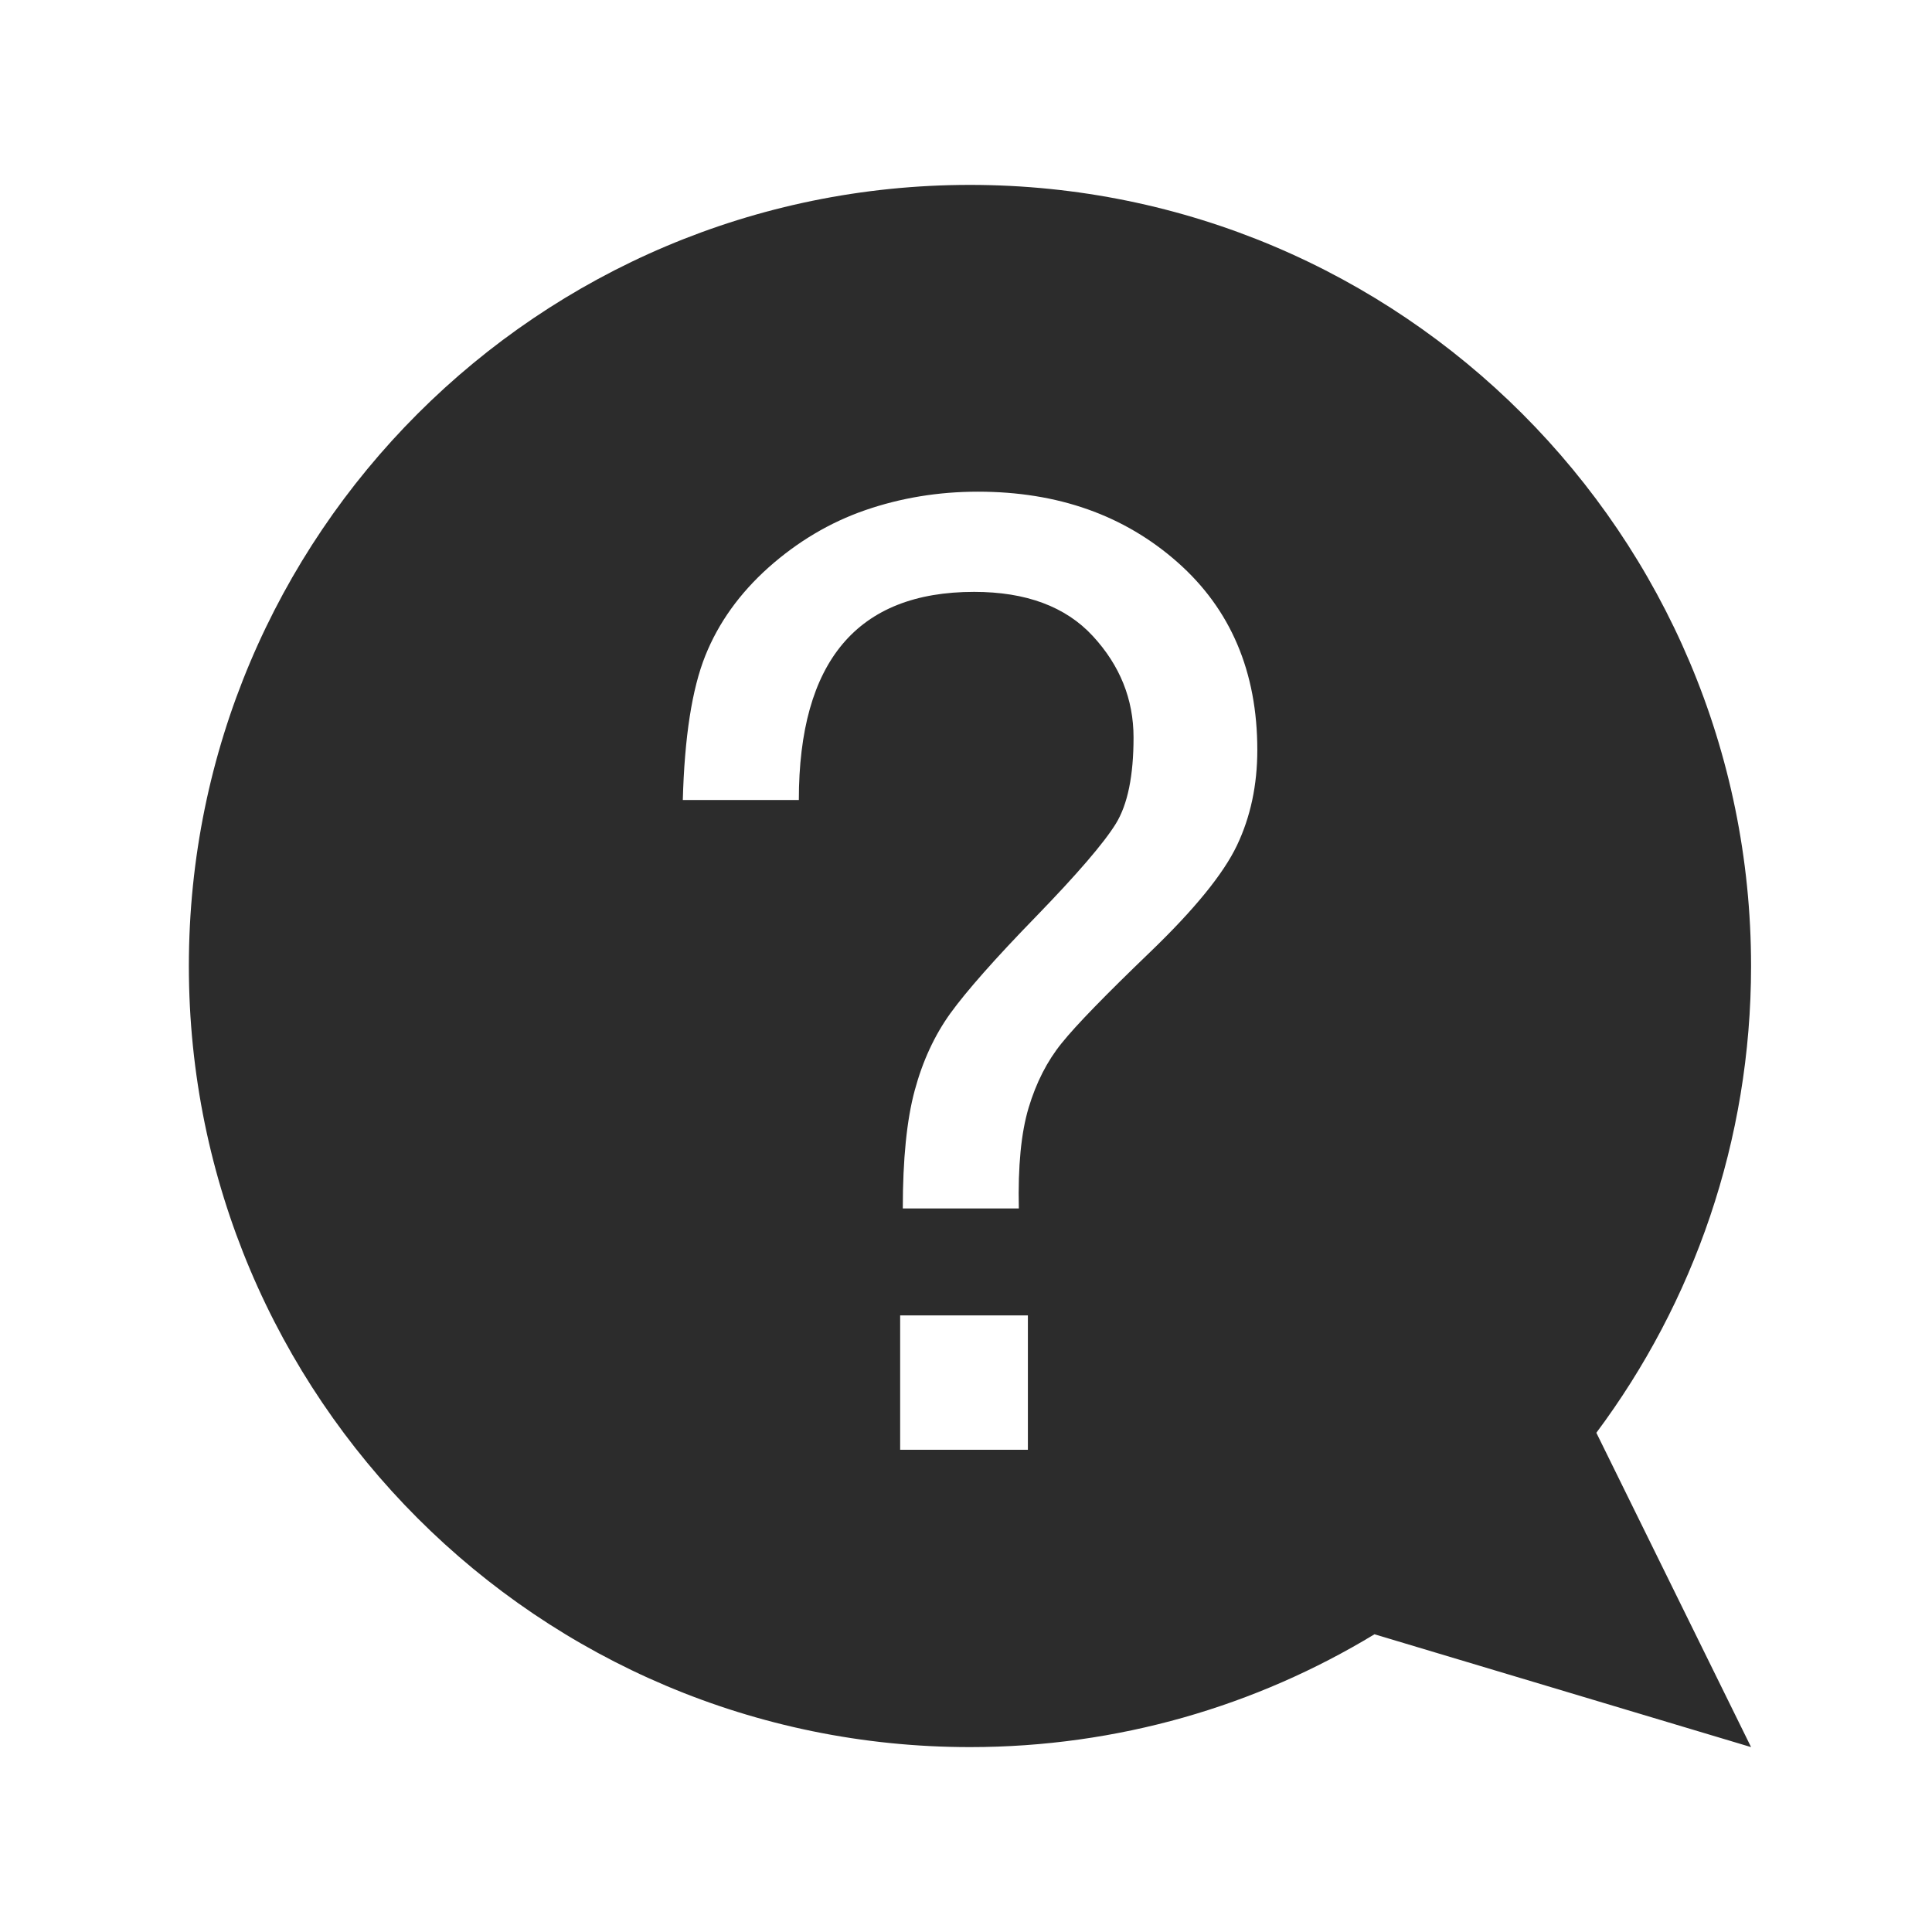 <svg t="1703674697320" class="icon" viewBox="0 0 1024 1024" version="1.1" xmlns="http://www.w3.org/2000/svg"
    p-id="27259" width="200" height="200">
    <path
        d="M514.1 926c78.5 0 151.9-21.9 214.4-59.8L928.1 926l-82-166.6c51.5-69 82-154.7 82-247.4 0-228.6-185.4-414-414-414s-414 185.4-414 414 185.4 414 414 414zM361.9 424.1c0.9-33.5 4.9-59 11.9-76.5s18.2-33.1 33.5-46.8c15.4-13.7 32.5-23.9 51.3-30.4s38.8-9.8 59.7-9.8c42.4 0 77.6 12.5 105.8 37.4 28.2 24.9 42.3 58.1 42.3 99.5 0 18.6-3.6 35.5-10.8 50.6-7.2 15.1-22.6 34-46.1 56.6s-39.1 38.6-46.8 48.2c-7.7 9.5-13.5 20.9-17.5 34.2s-5.7 31.1-5.2 53.4h-61.5c0-26.1 2.1-46.9 6.3-62.5s10.5-29.2 18.9-40.9c8.4-11.6 23.5-28.8 45.4-51.3 21.9-22.6 36-39 42.3-49.2 6.3-10.2 9.4-25.5 9.4-45.7 0-20.3-7.2-38.2-21.6-53.8-14.4-15.6-35.4-23.4-62.9-23.4-61.9 0-92.9 36.8-92.9 110.3h-61.5v0.1z m182.9 344.3h-67.7v-71.2h67.7v71.2z"
        fill="#2c2c2c" p-id="27260"></path>
</svg>